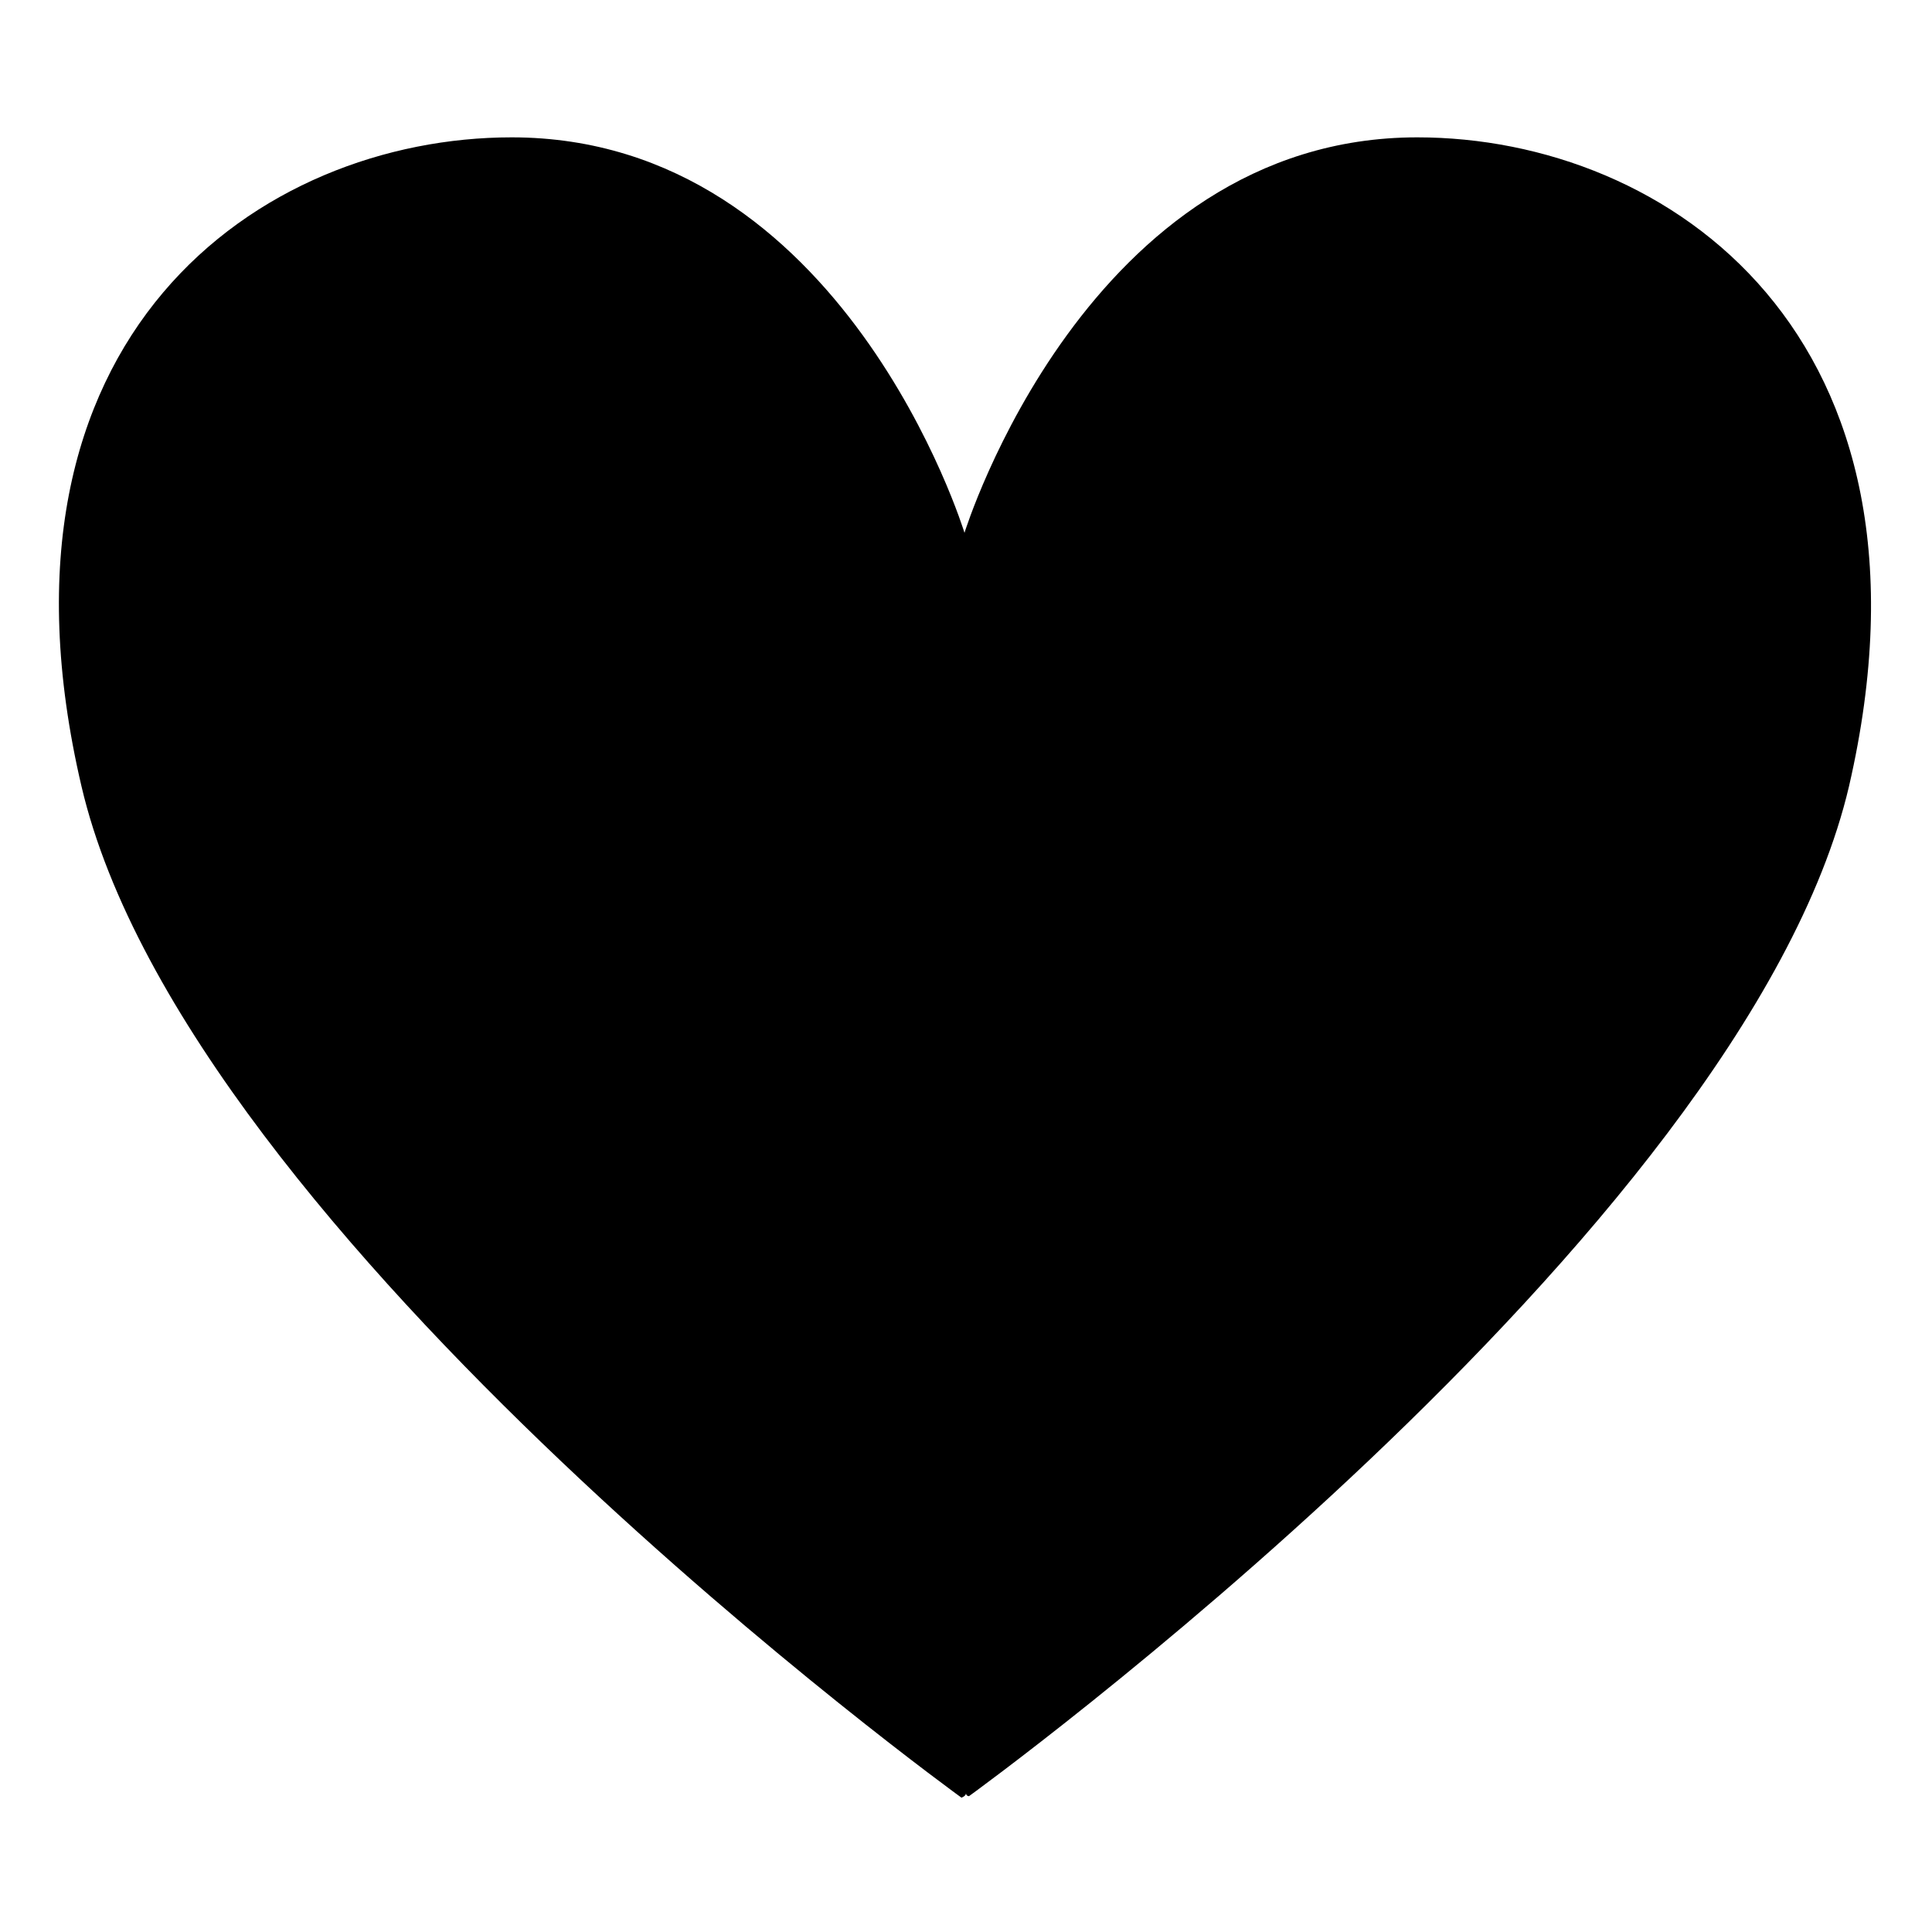 <svg viewBox="0 0 128 128" xmlns="http://www.w3.org/2000/svg">
  <path d="M93.9,9.1c-21.9,0-30,26.2-30,26.2s-8-26.2-30-26.2c-16.6,0-35.5,13.1-28.5,43c7,29.9,58.3,67,58.3,67s0.3-0.1,0.3-0.3 c0,0.2,0.2,0.2,0.2,0.2s51.3-37.1,58.3-66.9C129.4,22.2,110.5,9.1,93.9,9.1z"/>
</svg>